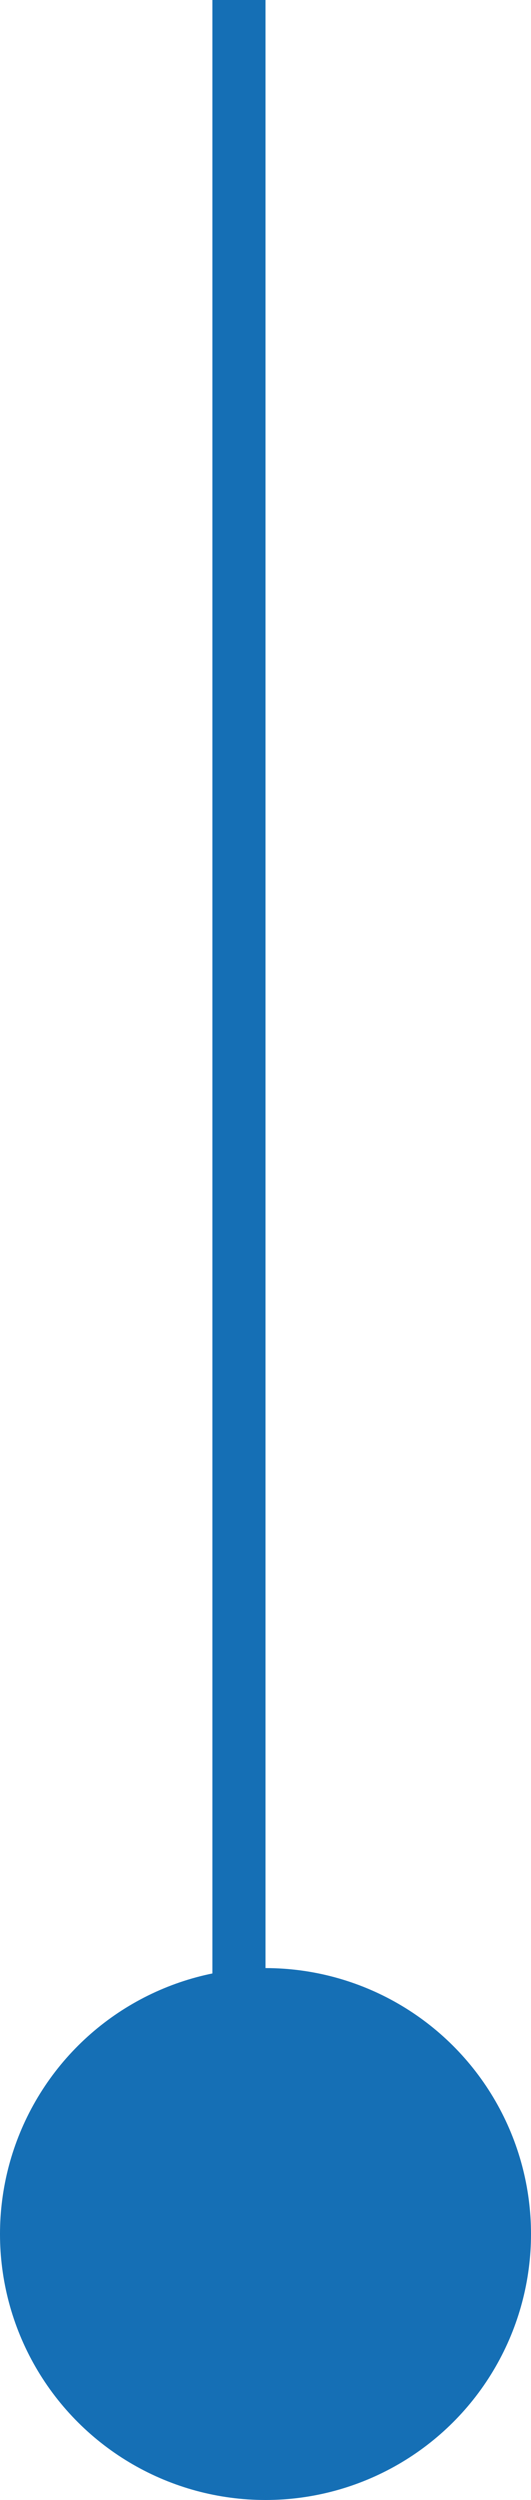 <svg width="10" height="47" viewBox="0 0 10 47" fill="none" xmlns="http://www.w3.org/2000/svg">
<line x1="4.5" y1="40" x2="4.5" stroke="#156FB5"/>
<circle cx="5" cy="42" r="5" transform="rotate(90 5 42)" fill="#156FB5"/>
</svg>
